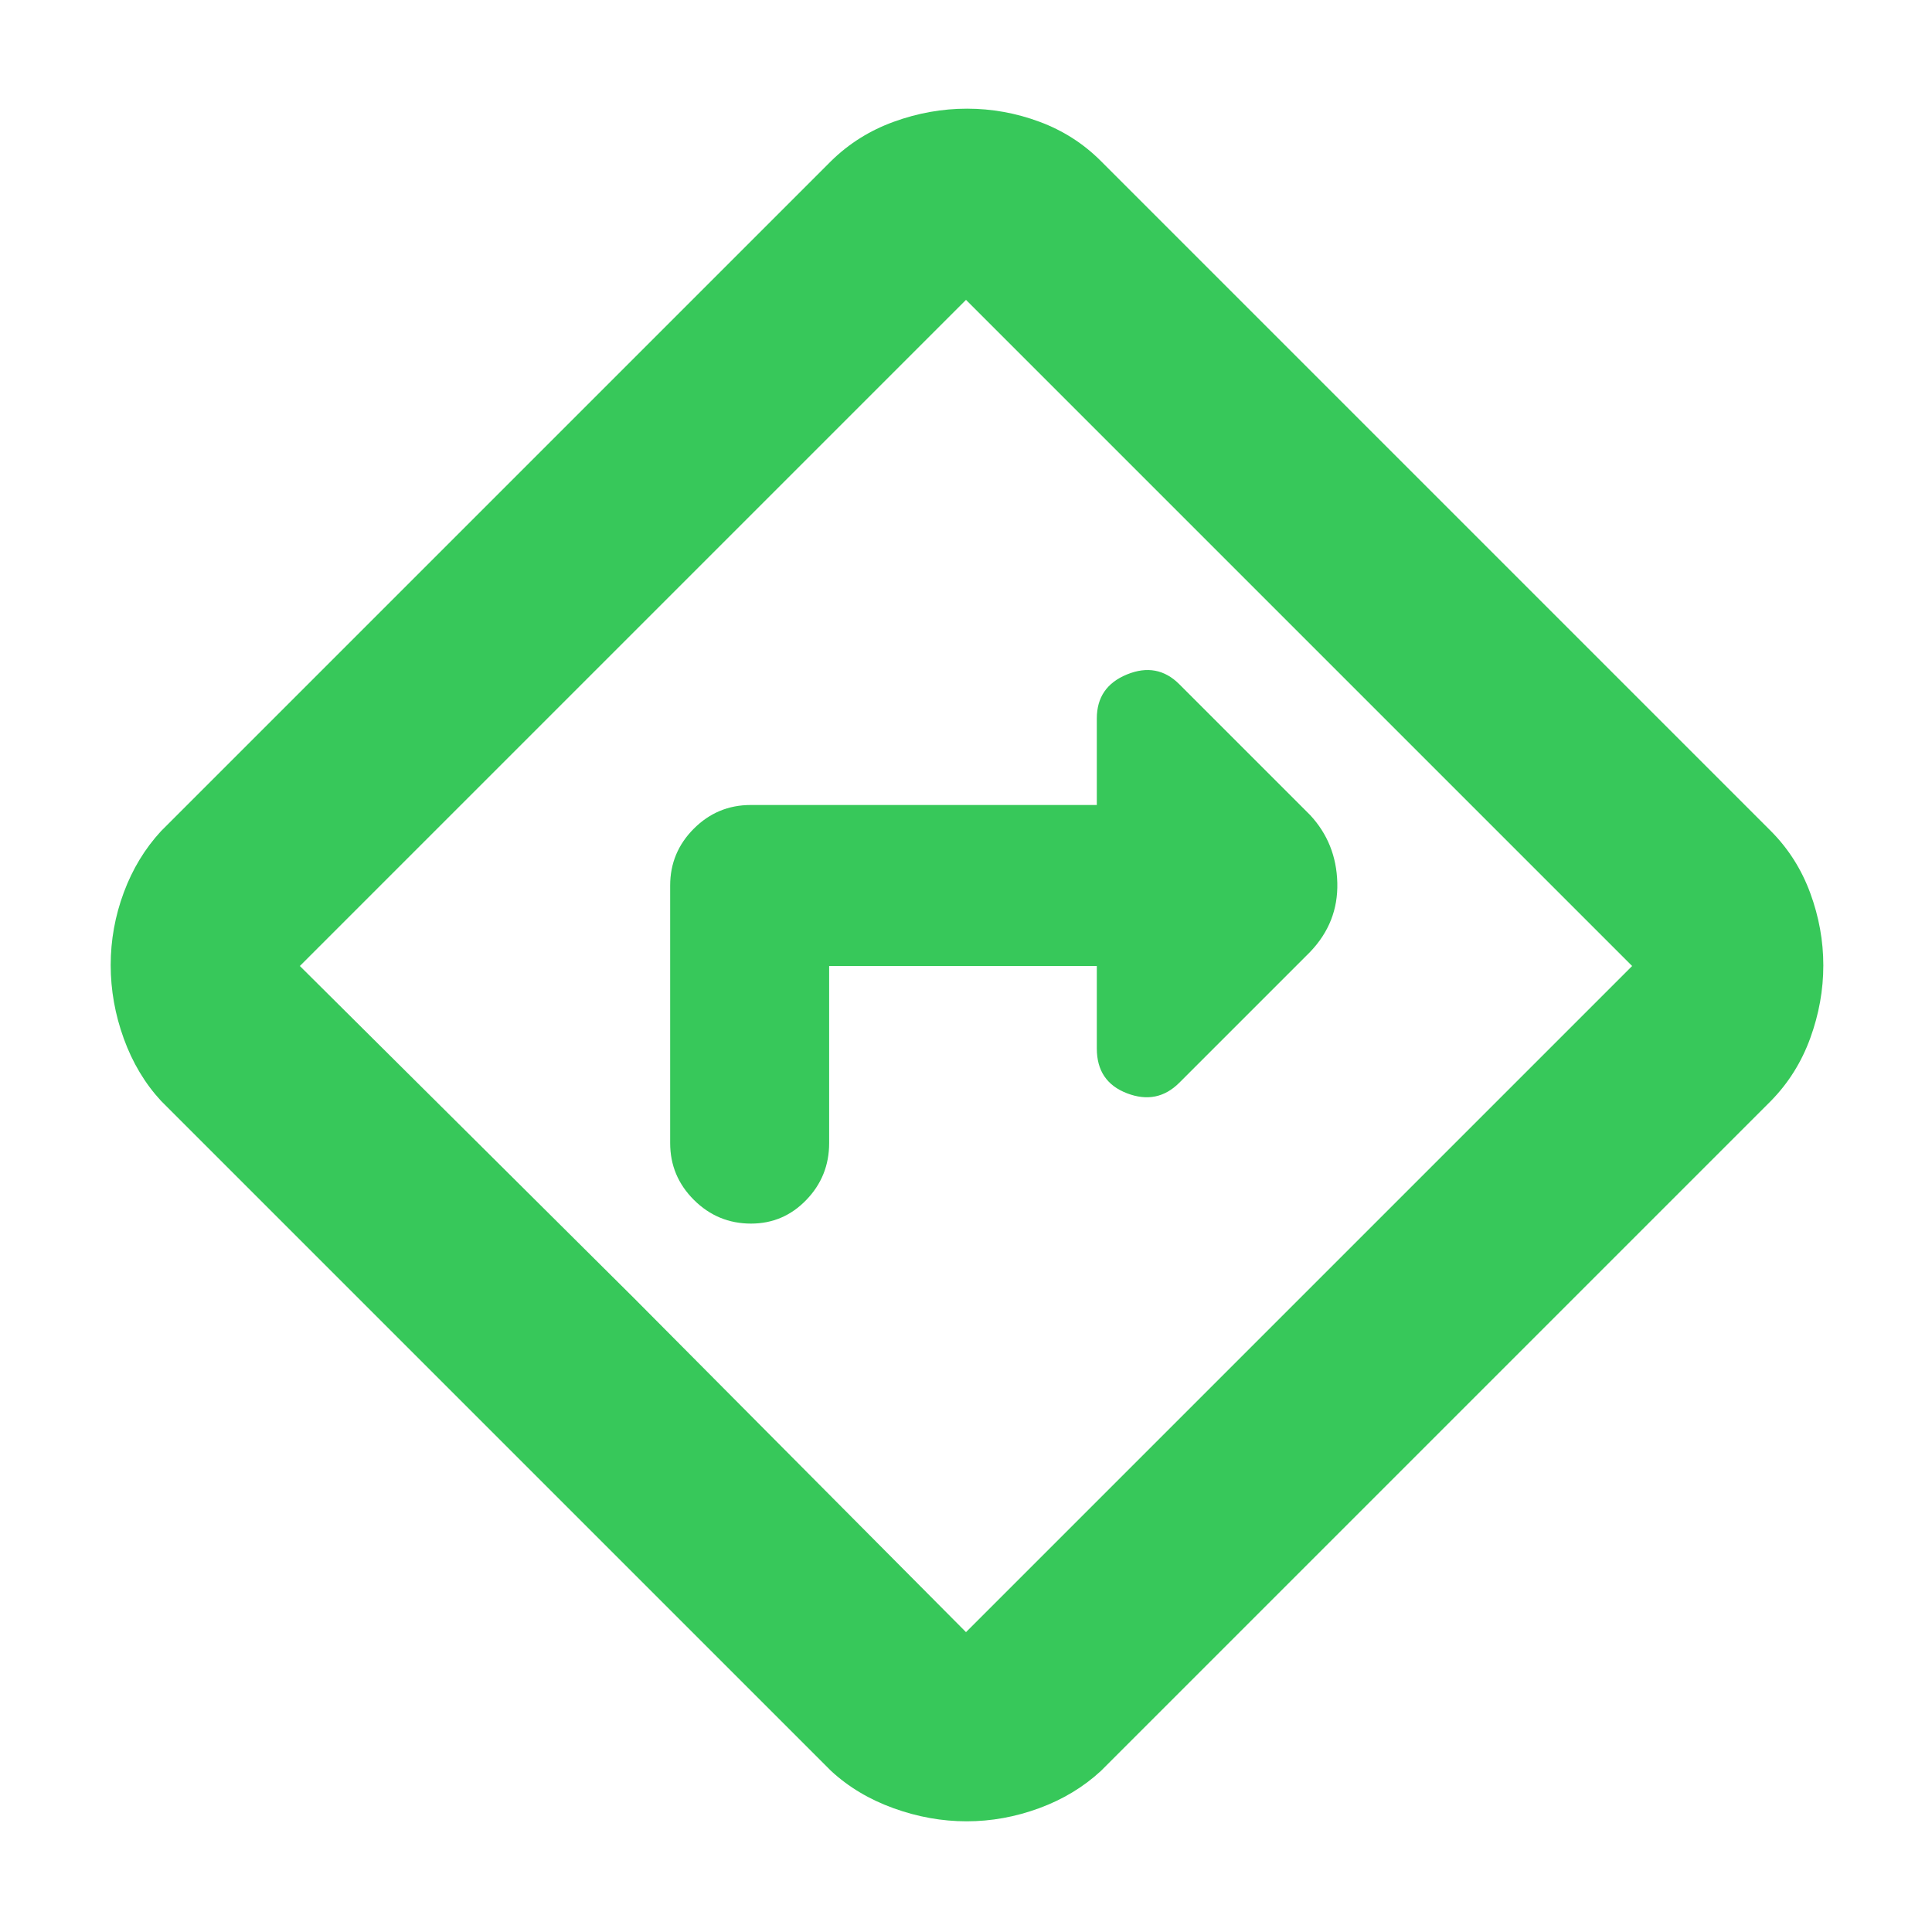 <svg xmlns="http://www.w3.org/2000/svg" height="48" viewBox="0 -960 960 960" width="48"><path fill="rgb(55, 200, 90)" d="M412-480h133v41q0 16.5 15 22.25t26-5.25l65-65q14-14.64 13.5-34.32T651-555l-65-65q-11-11-26-4.88-15 6.13-15 21.88v43H373q-16.48 0-28.24 11.76Q333-536.47 333-520v128q0 16.48 11.81 28.24Q356.63-352 373.18-352q16.12 0 27.47-11.76Q412-375.52 412-392v-88Zm68.31 425Q462-55 444-61.5 426-68 413-80L80-413q-12-13-18.5-30.94t-6.5-36.5q0-18.56 6.5-36.06Q68-534 80-547l333-333q13.24-13 31.12-19.5Q462-906 480.5-906q18.5 0 36.01 6.5Q534.02-893 547-880l333 333q13 13.07 19.5 30.75t6.5 35.96q0 18.29-6.5 36.16Q893-426.27 880-413L547-80q-13 12-30.69 18.5-17.7 6.5-36 6.5ZM315-315l165 166 331-331-331-331-331 331 166 165Zm165-165Z"/></svg>